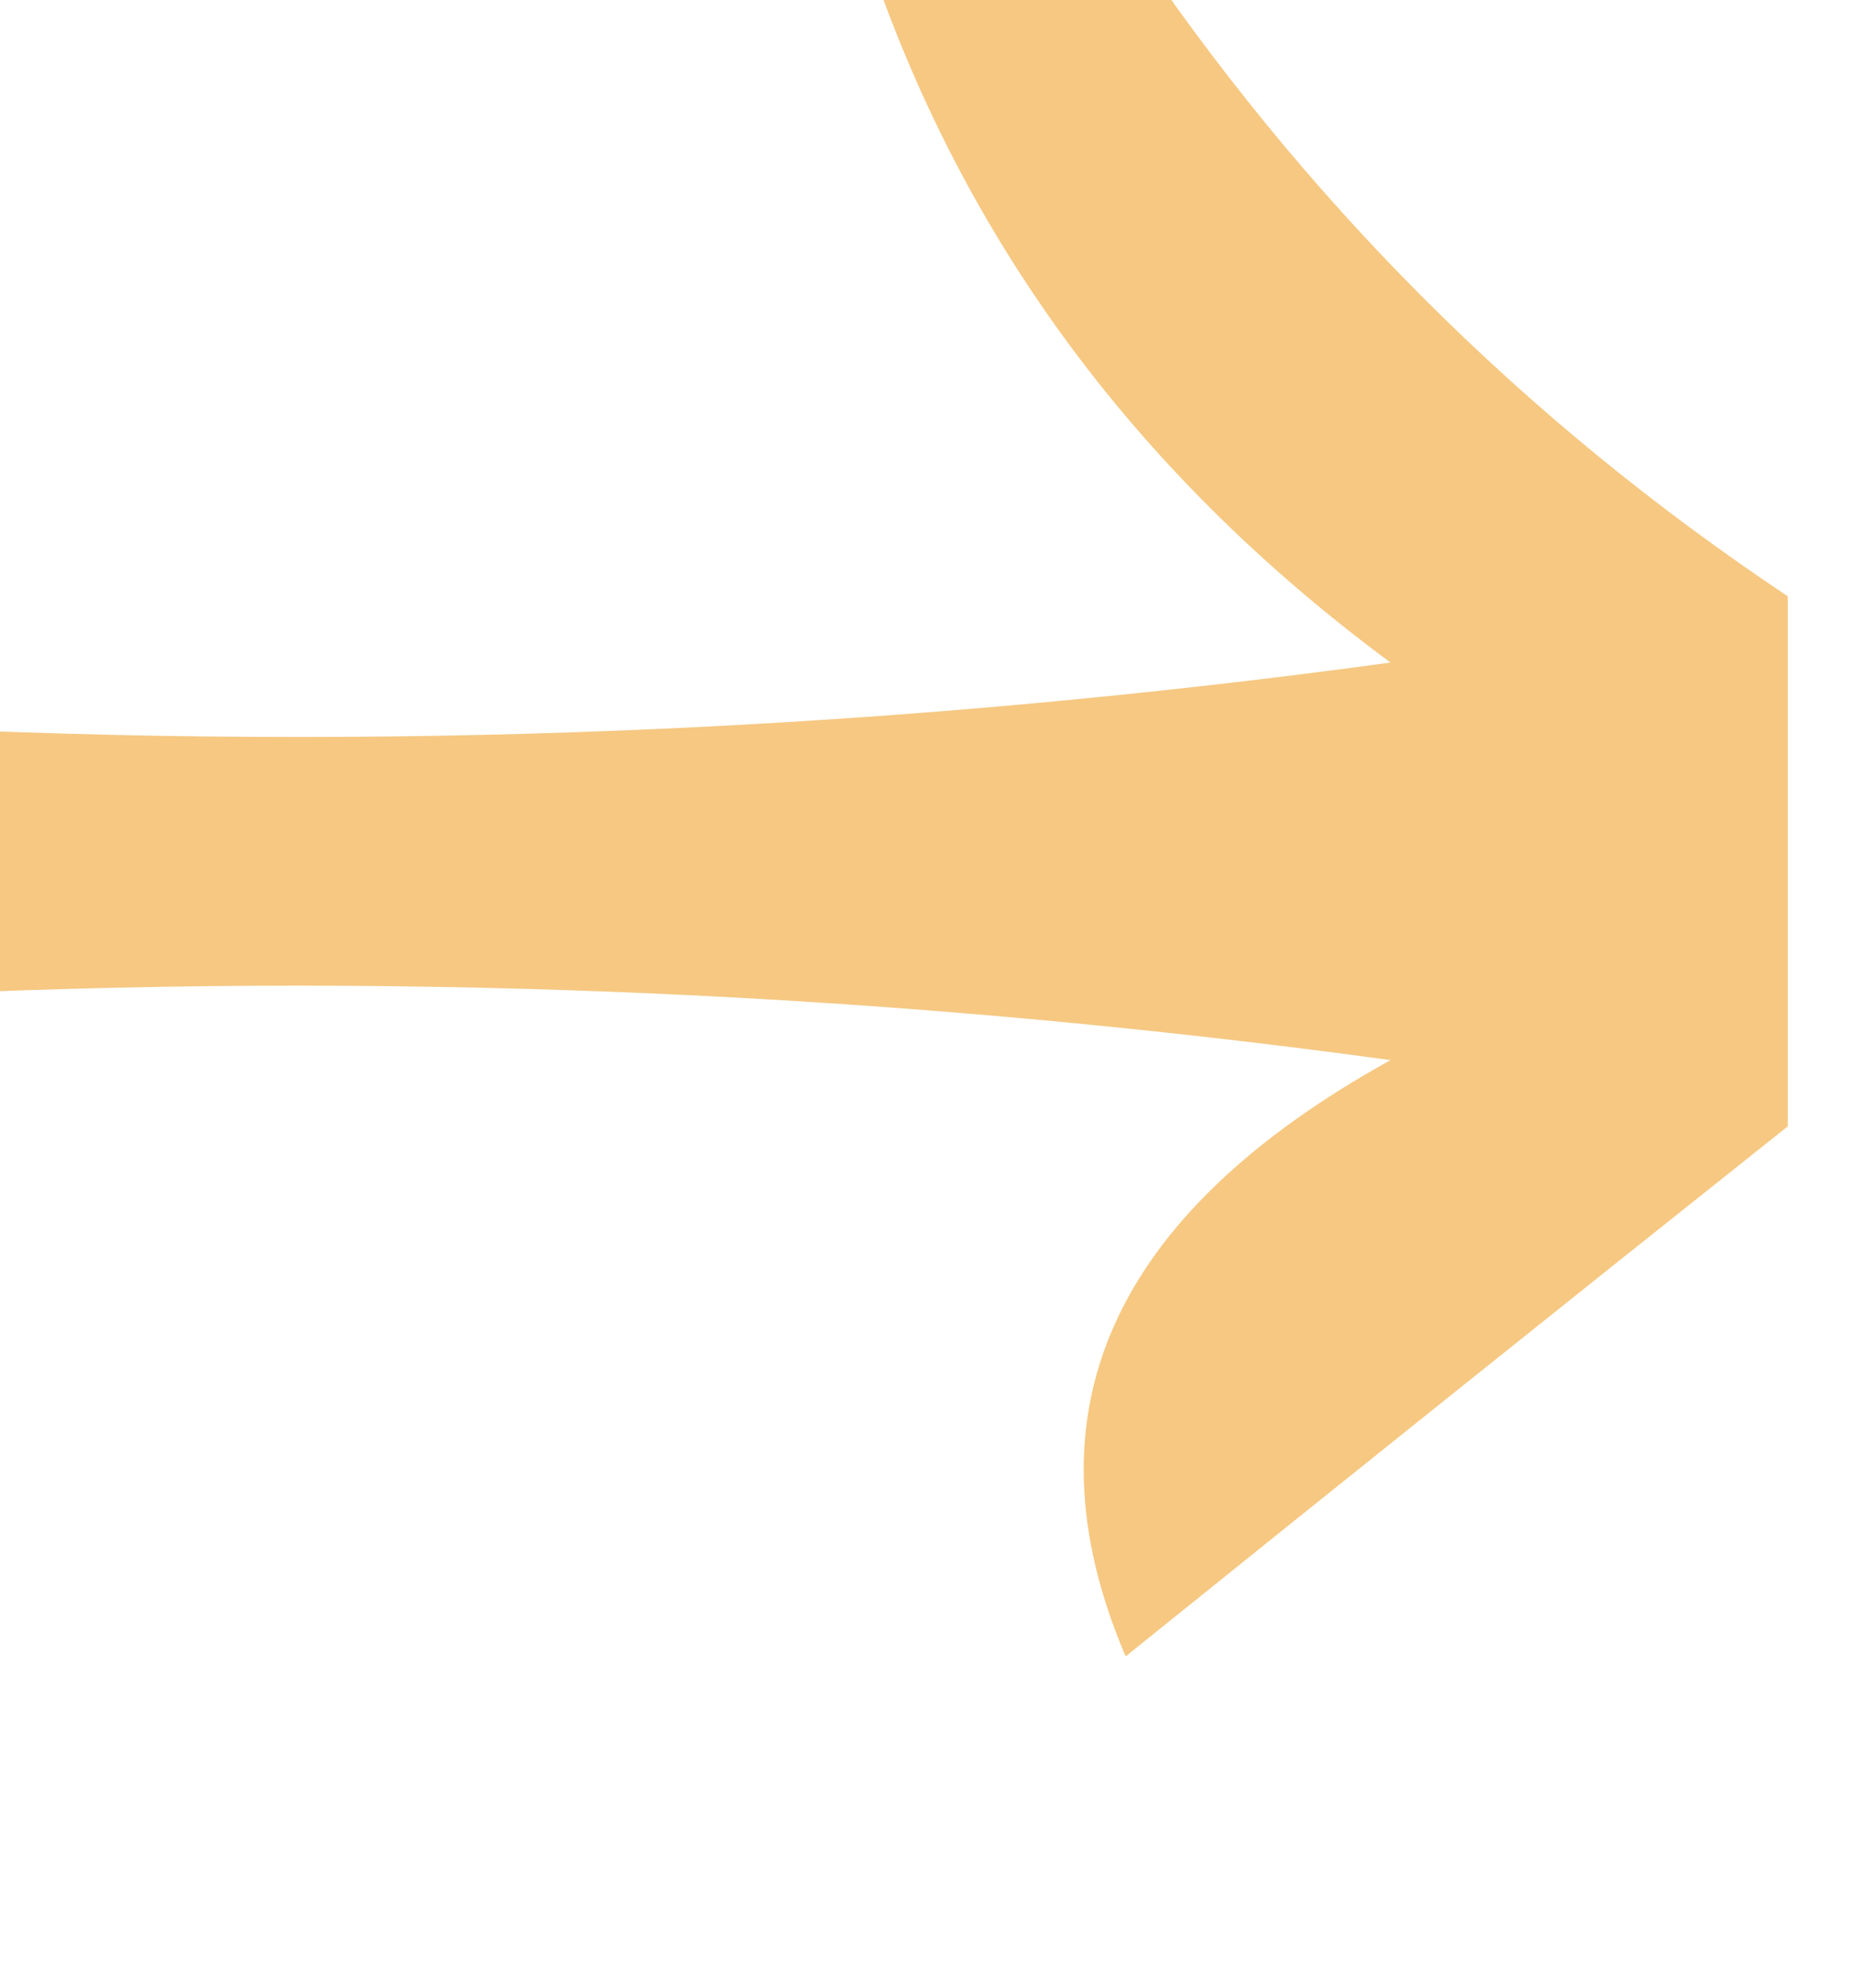 <?xml version="1.0" encoding="UTF-8"?>
<!DOCTYPE svg PUBLIC "-//W3C//DTD SVG 1.1//EN" "http://www.w3.org/Graphics/SVG/1.1/DTD/svg11.dtd">
<svg xmlns="http://www.w3.org/2000/svg" version="1.1" width="14px" height="15px" style="shape-rendering:geometricPrecision; text-rendering:geometricPrecision; image-rendering:optimizeQuality; fill-rule:evenodd; clip-rule:evenodd" xmlns:xlink="http://www.w3.org/1999/xlink">
<g><path style="opacity:0.575" fill="#f0a127" d="M 6.5,-0.5 C 7.167,-0.5 7.833,-0.5 8.5,-0.5C 9.833,1.5 11.5,3.167 13.5,4.5C 13.5,5.833 13.5,7.167 13.5,8.5C 11.852,9.81 10.186,11.143 8.5,12.5C 7.718,10.671 8.384,9.171 10.5,8C 6.848,7.501 3.182,7.335 -0.5,7.5C -0.5,6.833 -0.5,6.167 -0.5,5.5C 3.182,5.665 6.848,5.499 10.5,5C 8.536,3.549 7.203,1.716 6.5,-0.5 Z"/></g>
</svg>
